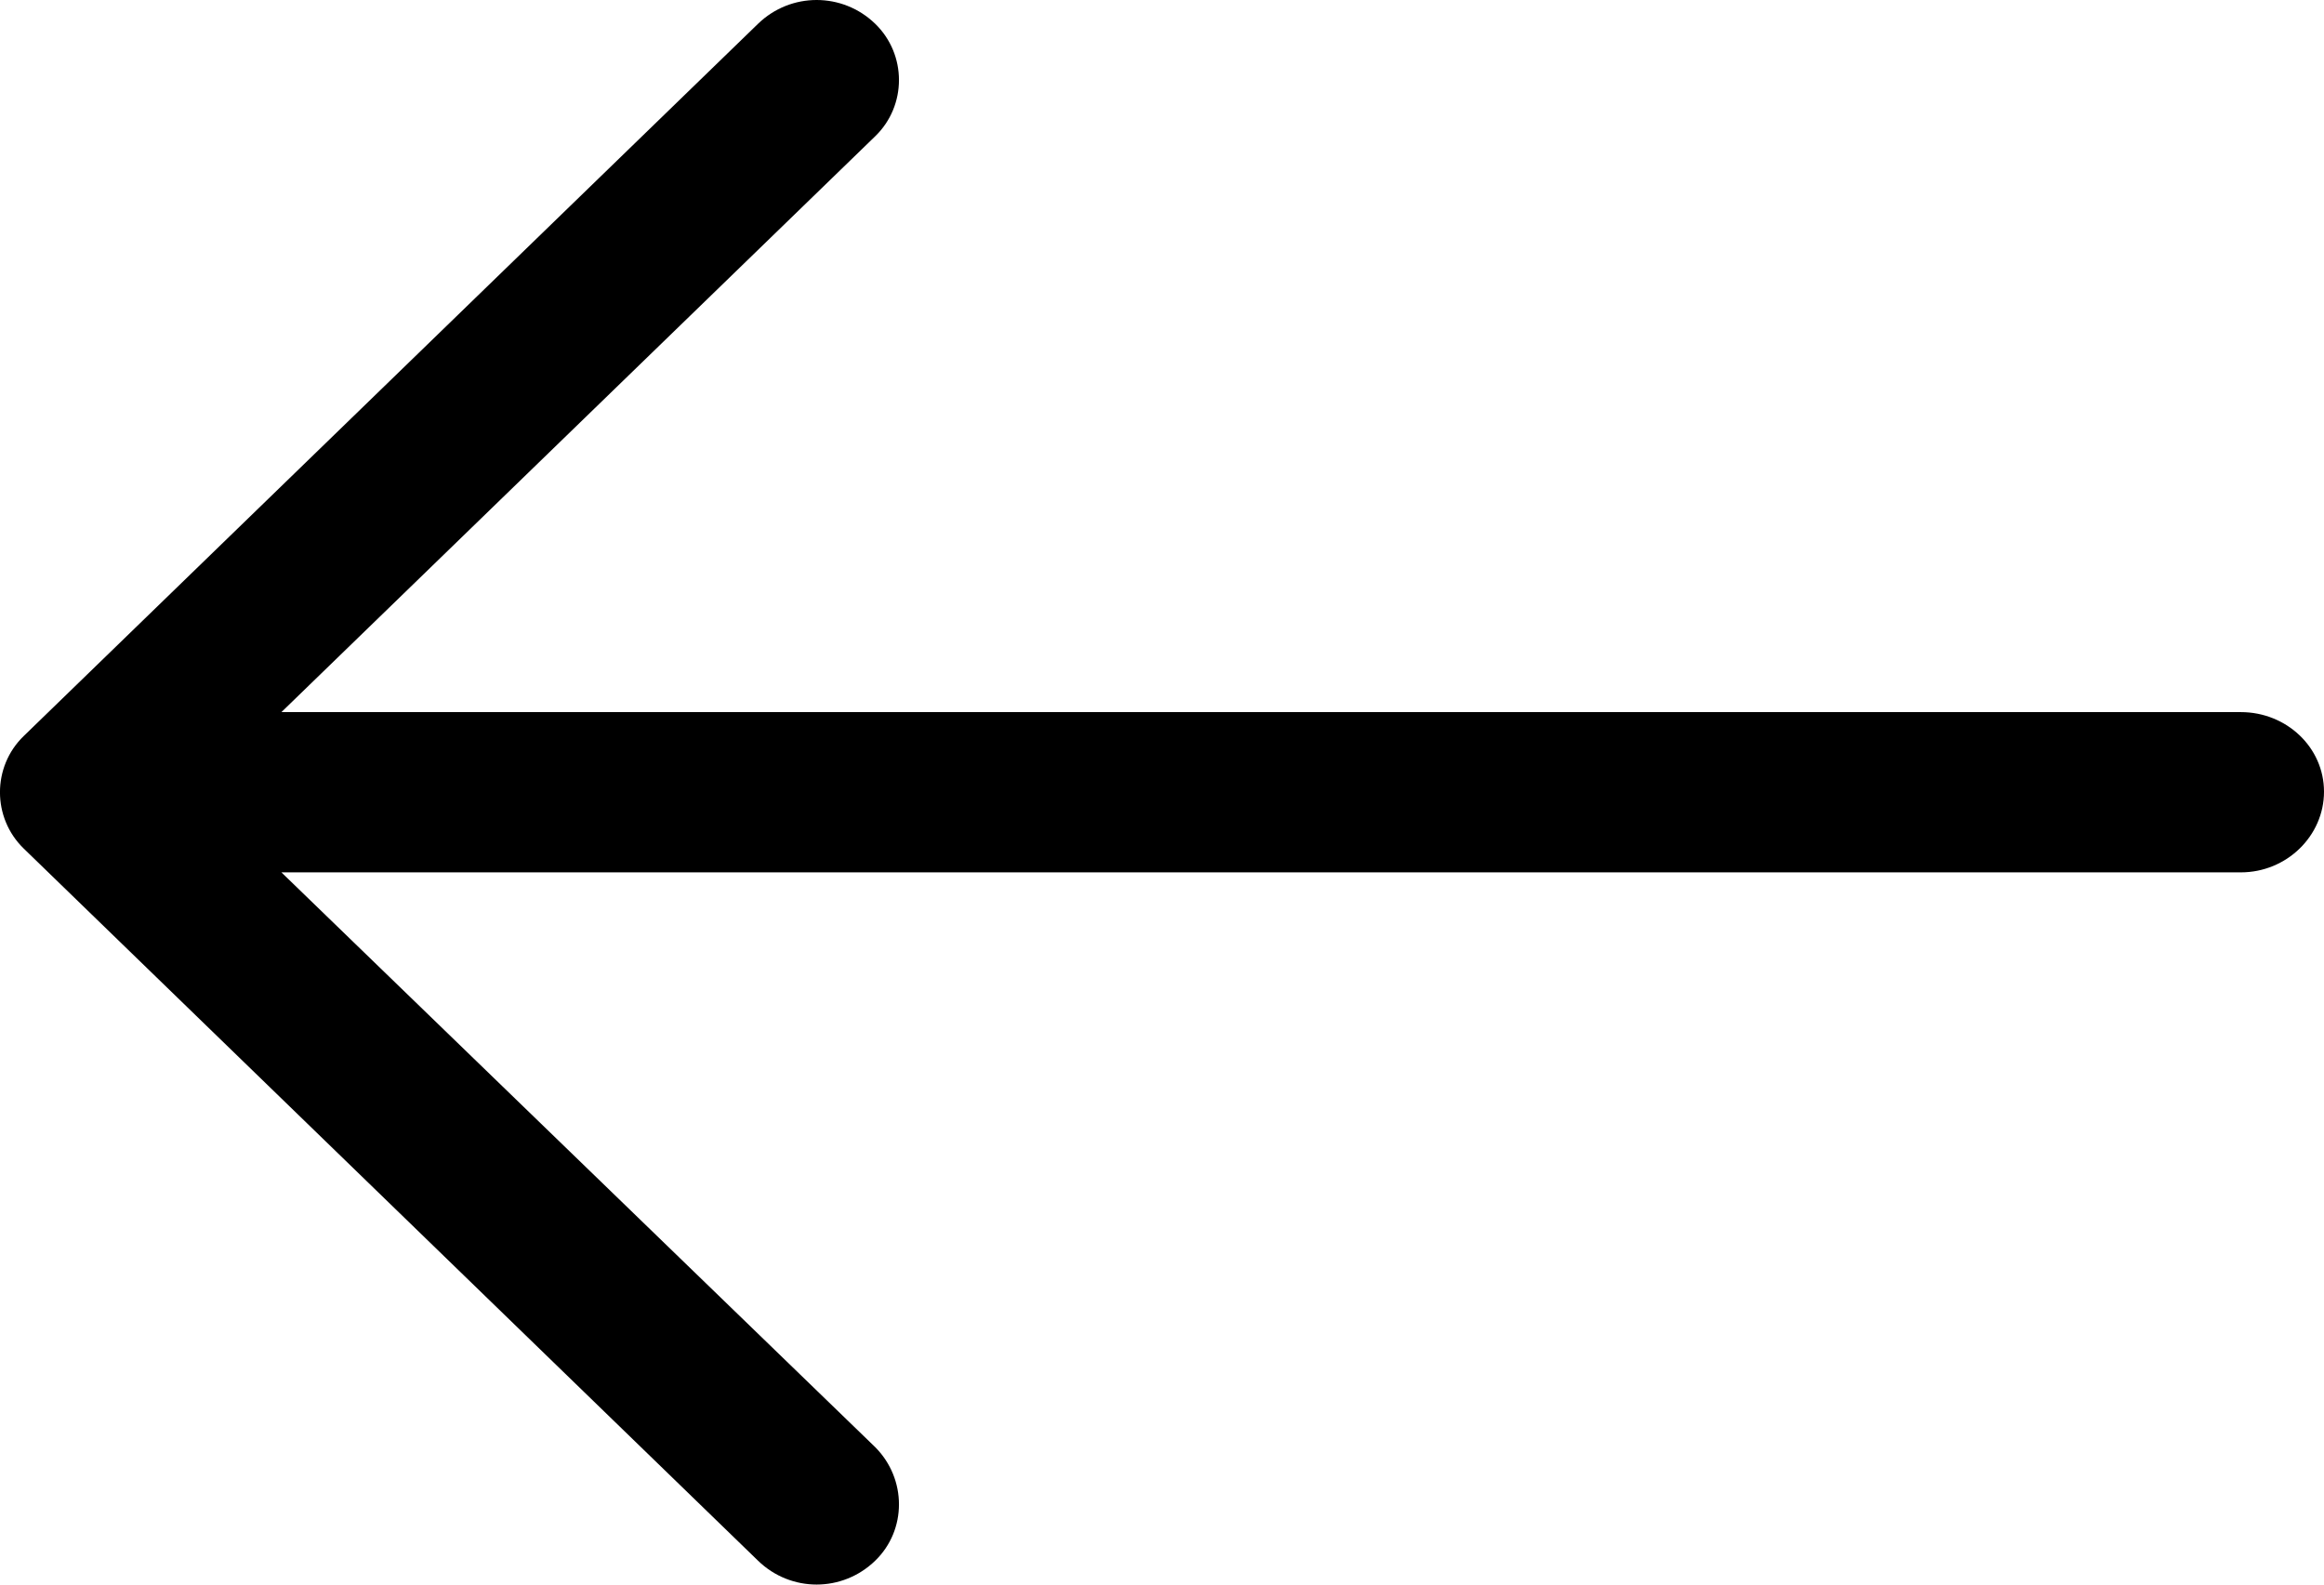<svg
 xmlns="http://www.w3.org/2000/svg"
 xmlns:xlink="http://www.w3.org/1999/xlink"
 width="22px" height="15px">
<path fill-rule="evenodd"
 d="M7.176,0.225 C7.486,-0.075 7.975,-0.075 8.285,0.225 C8.585,0.516 8.585,1.000 8.285,1.290 L2.664,6.741 L21.213,6.741 C21.645,6.741 22.000,7.075 22.000,7.494 C22.000,7.914 21.645,8.258 21.213,8.258 L2.664,8.258 L8.285,13.699 C8.585,14.000 8.585,14.484 8.285,14.774 C7.975,15.075 7.486,15.075 7.176,14.774 L0.224,8.032 C-0.075,7.741 -0.075,7.258 0.224,6.968 L7.176,0.225 Z"/>
</svg>
